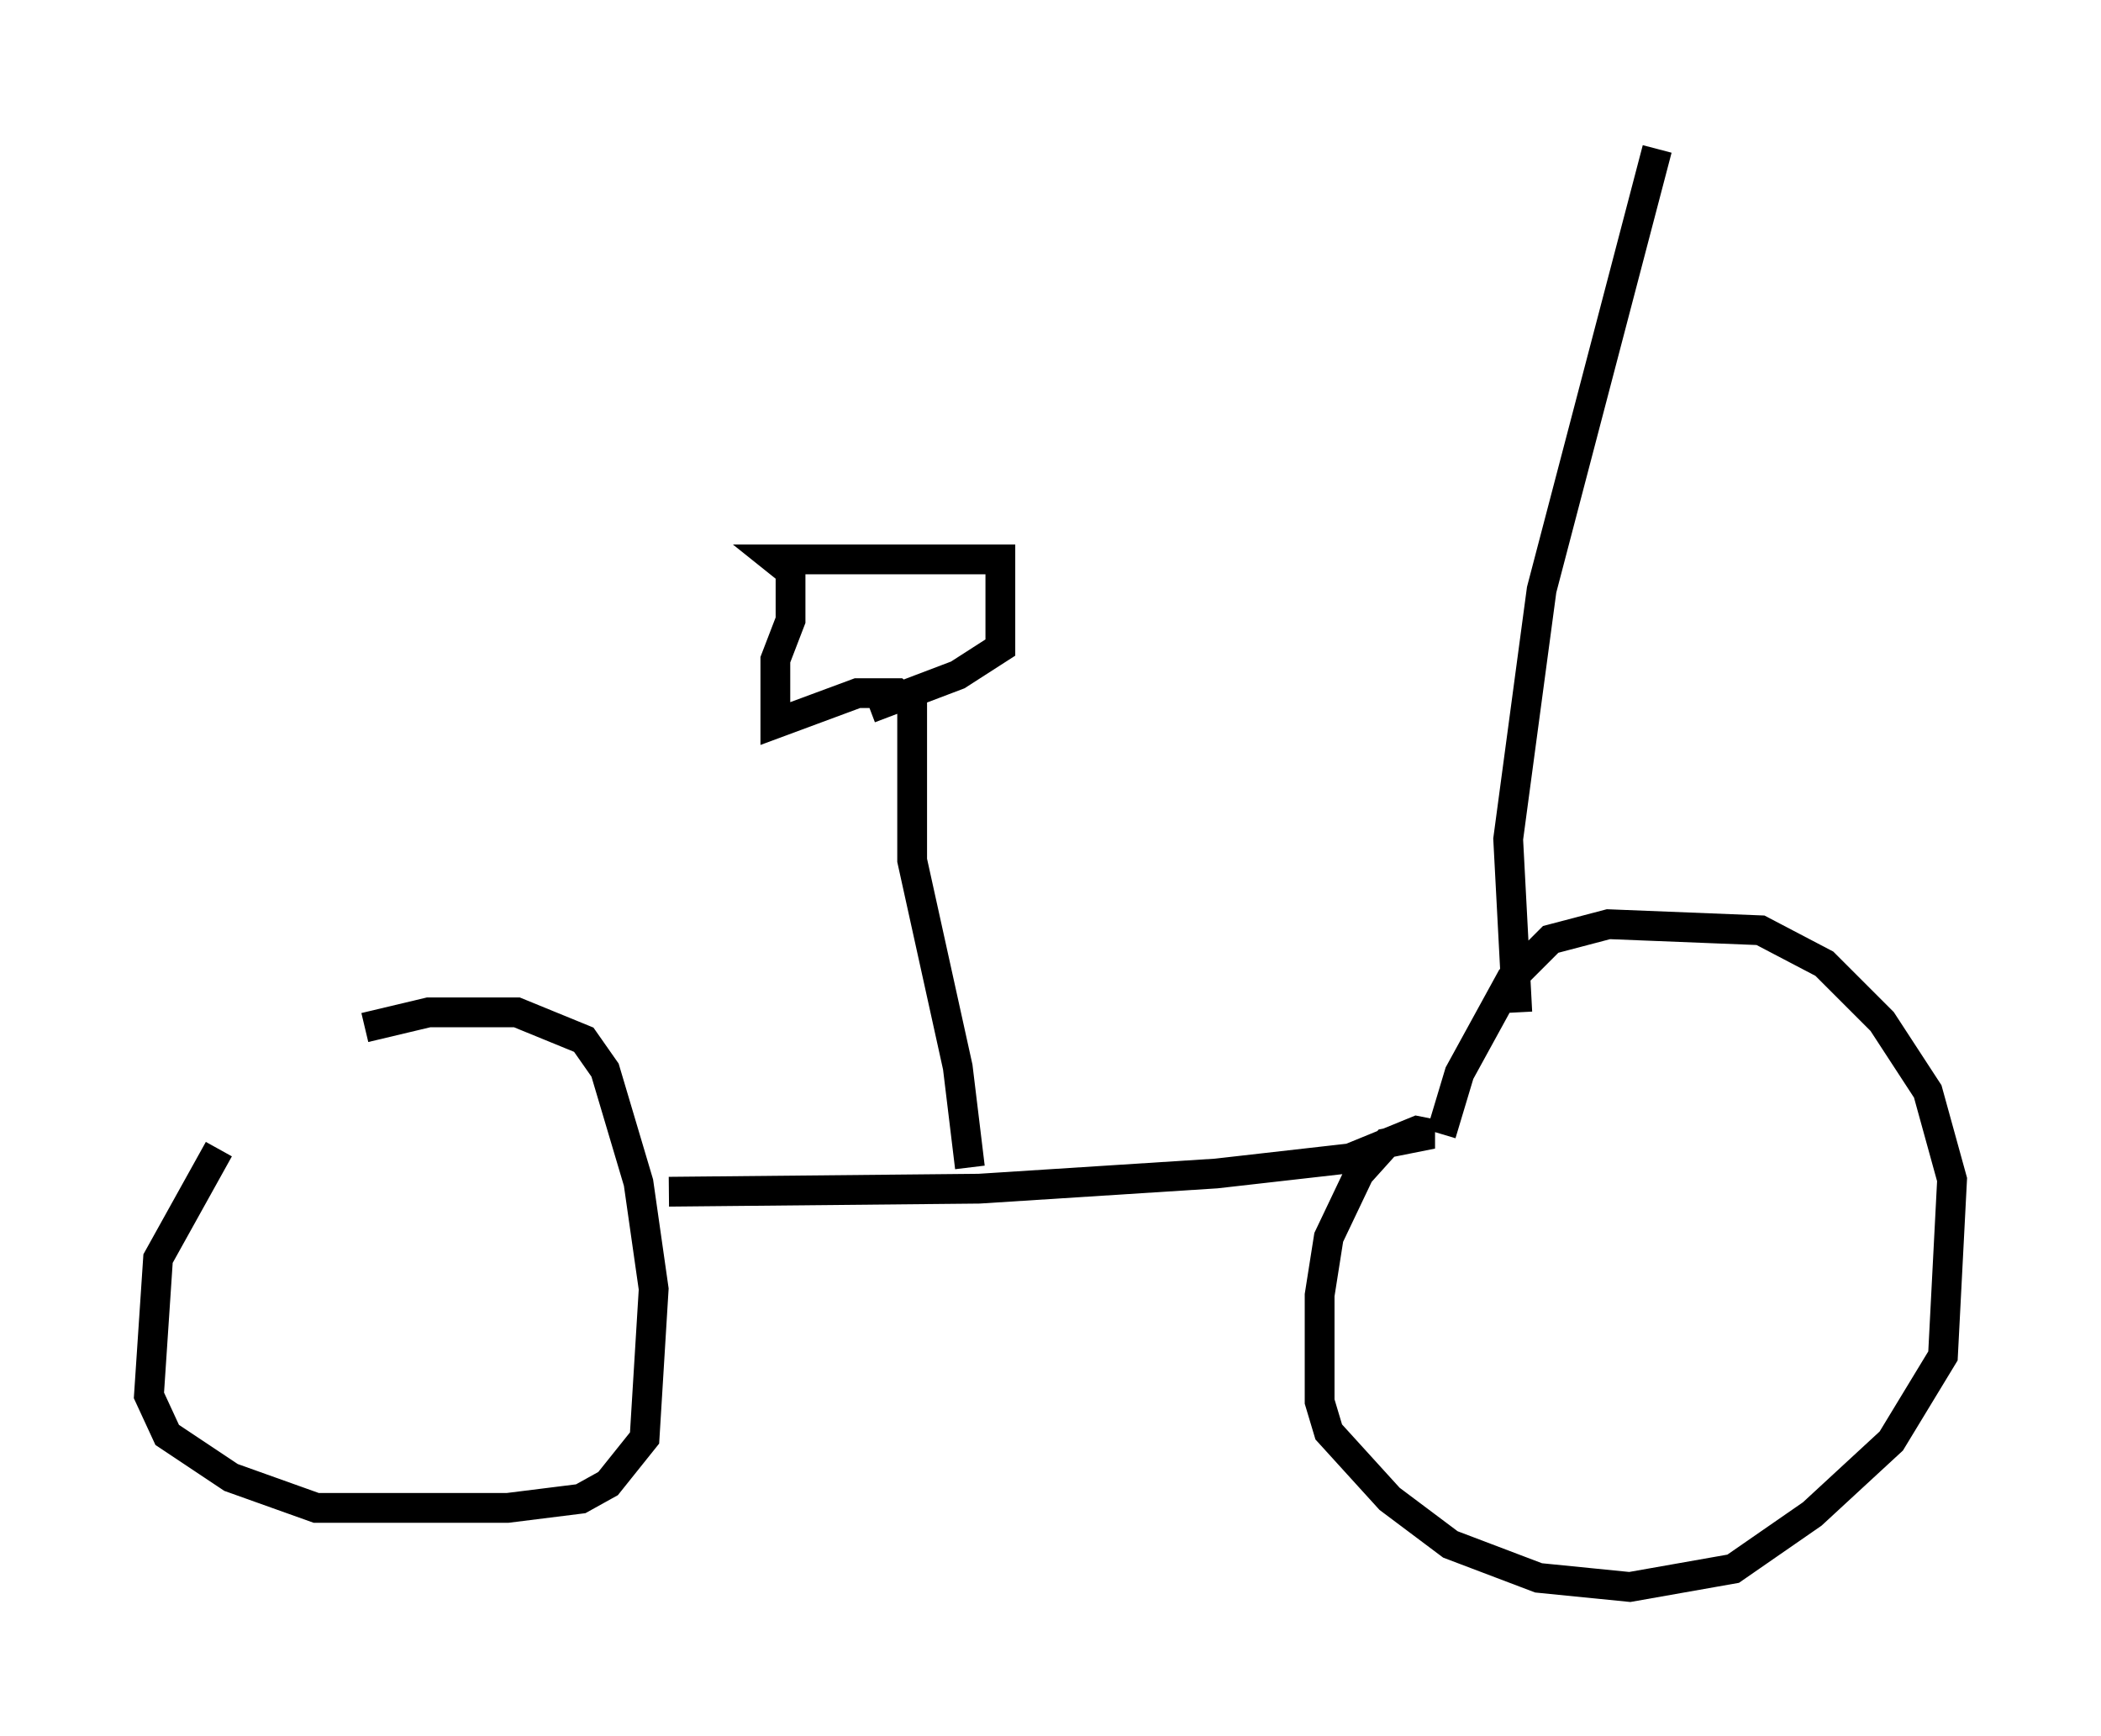 <?xml version="1.0" encoding="utf-8" ?>
<svg baseProfile="full" height="58.286" version="1.1" width="70.536" xmlns="http://www.w3.org/2000/svg" xmlns:ev="http://www.w3.org/2001/xml-events" xmlns:xlink="http://www.w3.org/1999/xlink"><defs /><rect fill="white" height="58.286" width="70.536" x="0" y="0" /><path d="M11.431, 33.277 m-4.083, 5.308 l-2.042, 3.675 -0.306, 4.594 l0.613, 1.327 2.144, 1.429 l2.858, 1.021 6.431, 0.0 l2.45, -0.306 0.919, -0.51 l1.225, -1.531 0.306, -5.002 l-0.51, -3.573 -1.123, -3.777 l-0.715, -1.021 -2.246, -0.919 l-2.96, 0.0 -2.144, 0.51 m10.208, 5.513 l10.413, -0.102 7.963, -0.51 l4.492, -0.51 2.246, -0.919 l0.51, 0.102 -1.531, 0.306 l-0.919, 1.021 -1.021, 2.144 l-0.306, 1.94 0.0, 3.573 l0.306, 1.021 2.042, 2.246 l2.042, 1.531 2.96, 1.123 l3.063, 0.306 3.471, -0.613 l2.654, -1.838 2.654, -2.45 l1.735, -2.858 0.306, -5.921 l-0.817, -2.96 -1.531, -2.348 l-1.94, -1.94 -2.144, -1.123 l-5.104, -0.204 -1.94, 0.51 l-1.327, 1.327 -1.735, 3.165 l-0.613, 2.042 m-15.823, 1.123 l-0.408, -3.369 -1.531, -6.942 l0.0, -5.206 -0.51, -0.408 l-1.327, 0.0 -2.756, 1.021 l0.0, -2.144 0.51, -1.327 l0.0, -1.633 -0.51, -0.408 l7.554, 0.0 0.0, 2.96 l-1.429, 0.919 -2.96, 1.123 m21.744, 10.208 l-0.306, -5.819 1.123, -8.371 l3.879, -14.802 " fill="none" stroke="black" stroke-width="1" /></svg>